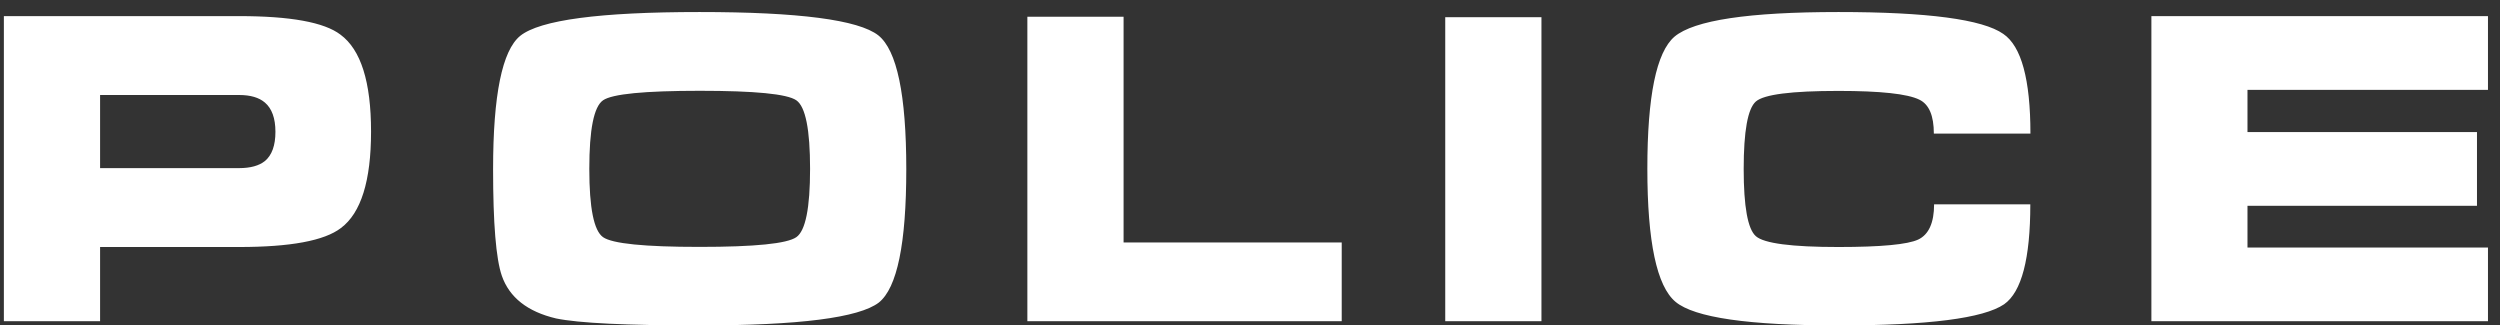 <svg width="169" height="22" viewBox="0 0 169 22" fill="none" xmlns="http://www.w3.org/2000/svg">
<rect x="0" y="0" width="169" height="22" fill="#333333" stroke="none"/>
<path fill-rule="evenodd" clip-rule="evenodd" d="M6.766 6.422H16.163C16.931 6.422 17.512 6.593 17.908 6.934C18.377 7.333 18.619 7.991 18.619 8.91C18.619 9.829 18.385 10.487 17.908 10.886C17.512 11.203 16.931 11.365 16.163 11.365H6.766V6.422ZM0.262 21.714H6.766V16.698H16.163C19.629 16.698 21.924 16.275 23.047 15.414C24.405 14.398 25.083 12.227 25.083 8.894C25.083 5.536 24.396 3.357 23.015 2.341C21.916 1.504 19.629 1.089 16.163 1.089H0.262V21.714ZM40.766 6.78C41.389 6.349 43.57 6.138 47.311 6.138C51.036 6.138 53.209 6.349 53.832 6.78C54.454 7.211 54.761 8.756 54.761 11.414C54.761 14.056 54.454 15.601 53.832 16.032C53.209 16.471 51.028 16.69 47.287 16.69C43.562 16.69 41.389 16.471 40.766 16.032C40.144 15.592 39.837 14.056 39.837 11.414C39.837 8.756 40.144 7.211 40.766 6.78ZM59.374 2.39C58.033 1.341 54.001 0.813 47.287 0.813C40.548 0.813 36.508 1.349 35.167 2.423C33.947 3.414 33.333 6.422 33.333 11.438C33.333 15.088 33.527 17.487 33.923 18.641C34.432 20.105 35.66 21.072 37.591 21.527C39.126 21.844 42.358 21.999 47.287 21.999C54.026 21.999 58.066 21.478 59.407 20.454C60.651 19.462 61.265 16.454 61.265 11.438C61.265 6.414 60.635 3.398 59.374 2.39ZM69.45 1.13H75.954V16.389H90.7V21.714H69.45V1.13ZM97.698 21.714V1.162H104.202V21.714H97.698ZM124.281 0.813C130.308 0.813 134.025 1.309 135.423 2.292C136.643 3.122 137.257 5.365 137.257 9.032H130.728C130.728 7.821 130.405 7.056 129.751 6.739C128.943 6.341 127.117 6.146 124.281 6.146C121.105 6.146 119.247 6.382 118.697 6.861C118.148 7.341 117.873 8.861 117.873 11.422C117.873 13.967 118.148 15.487 118.697 15.966C119.247 16.454 121.113 16.698 124.281 16.698C127.157 16.698 128.959 16.527 129.67 16.194C130.381 15.861 130.745 15.056 130.745 13.812H137.249C137.249 17.487 136.659 19.739 135.479 20.568C134.082 21.519 130.349 21.999 124.281 21.999C118.213 21.999 114.544 21.47 113.268 20.405C111.999 19.348 111.361 16.349 111.361 11.406C111.361 6.504 111.967 3.536 113.195 2.479C114.52 1.366 118.213 0.813 124.281 0.813ZM145.434 21.714V1.089H168.187V6.073H151.93V8.926H167.444V13.91H151.93V16.731H168.187V21.714H145.434Z" fill="white"/>
</svg>
